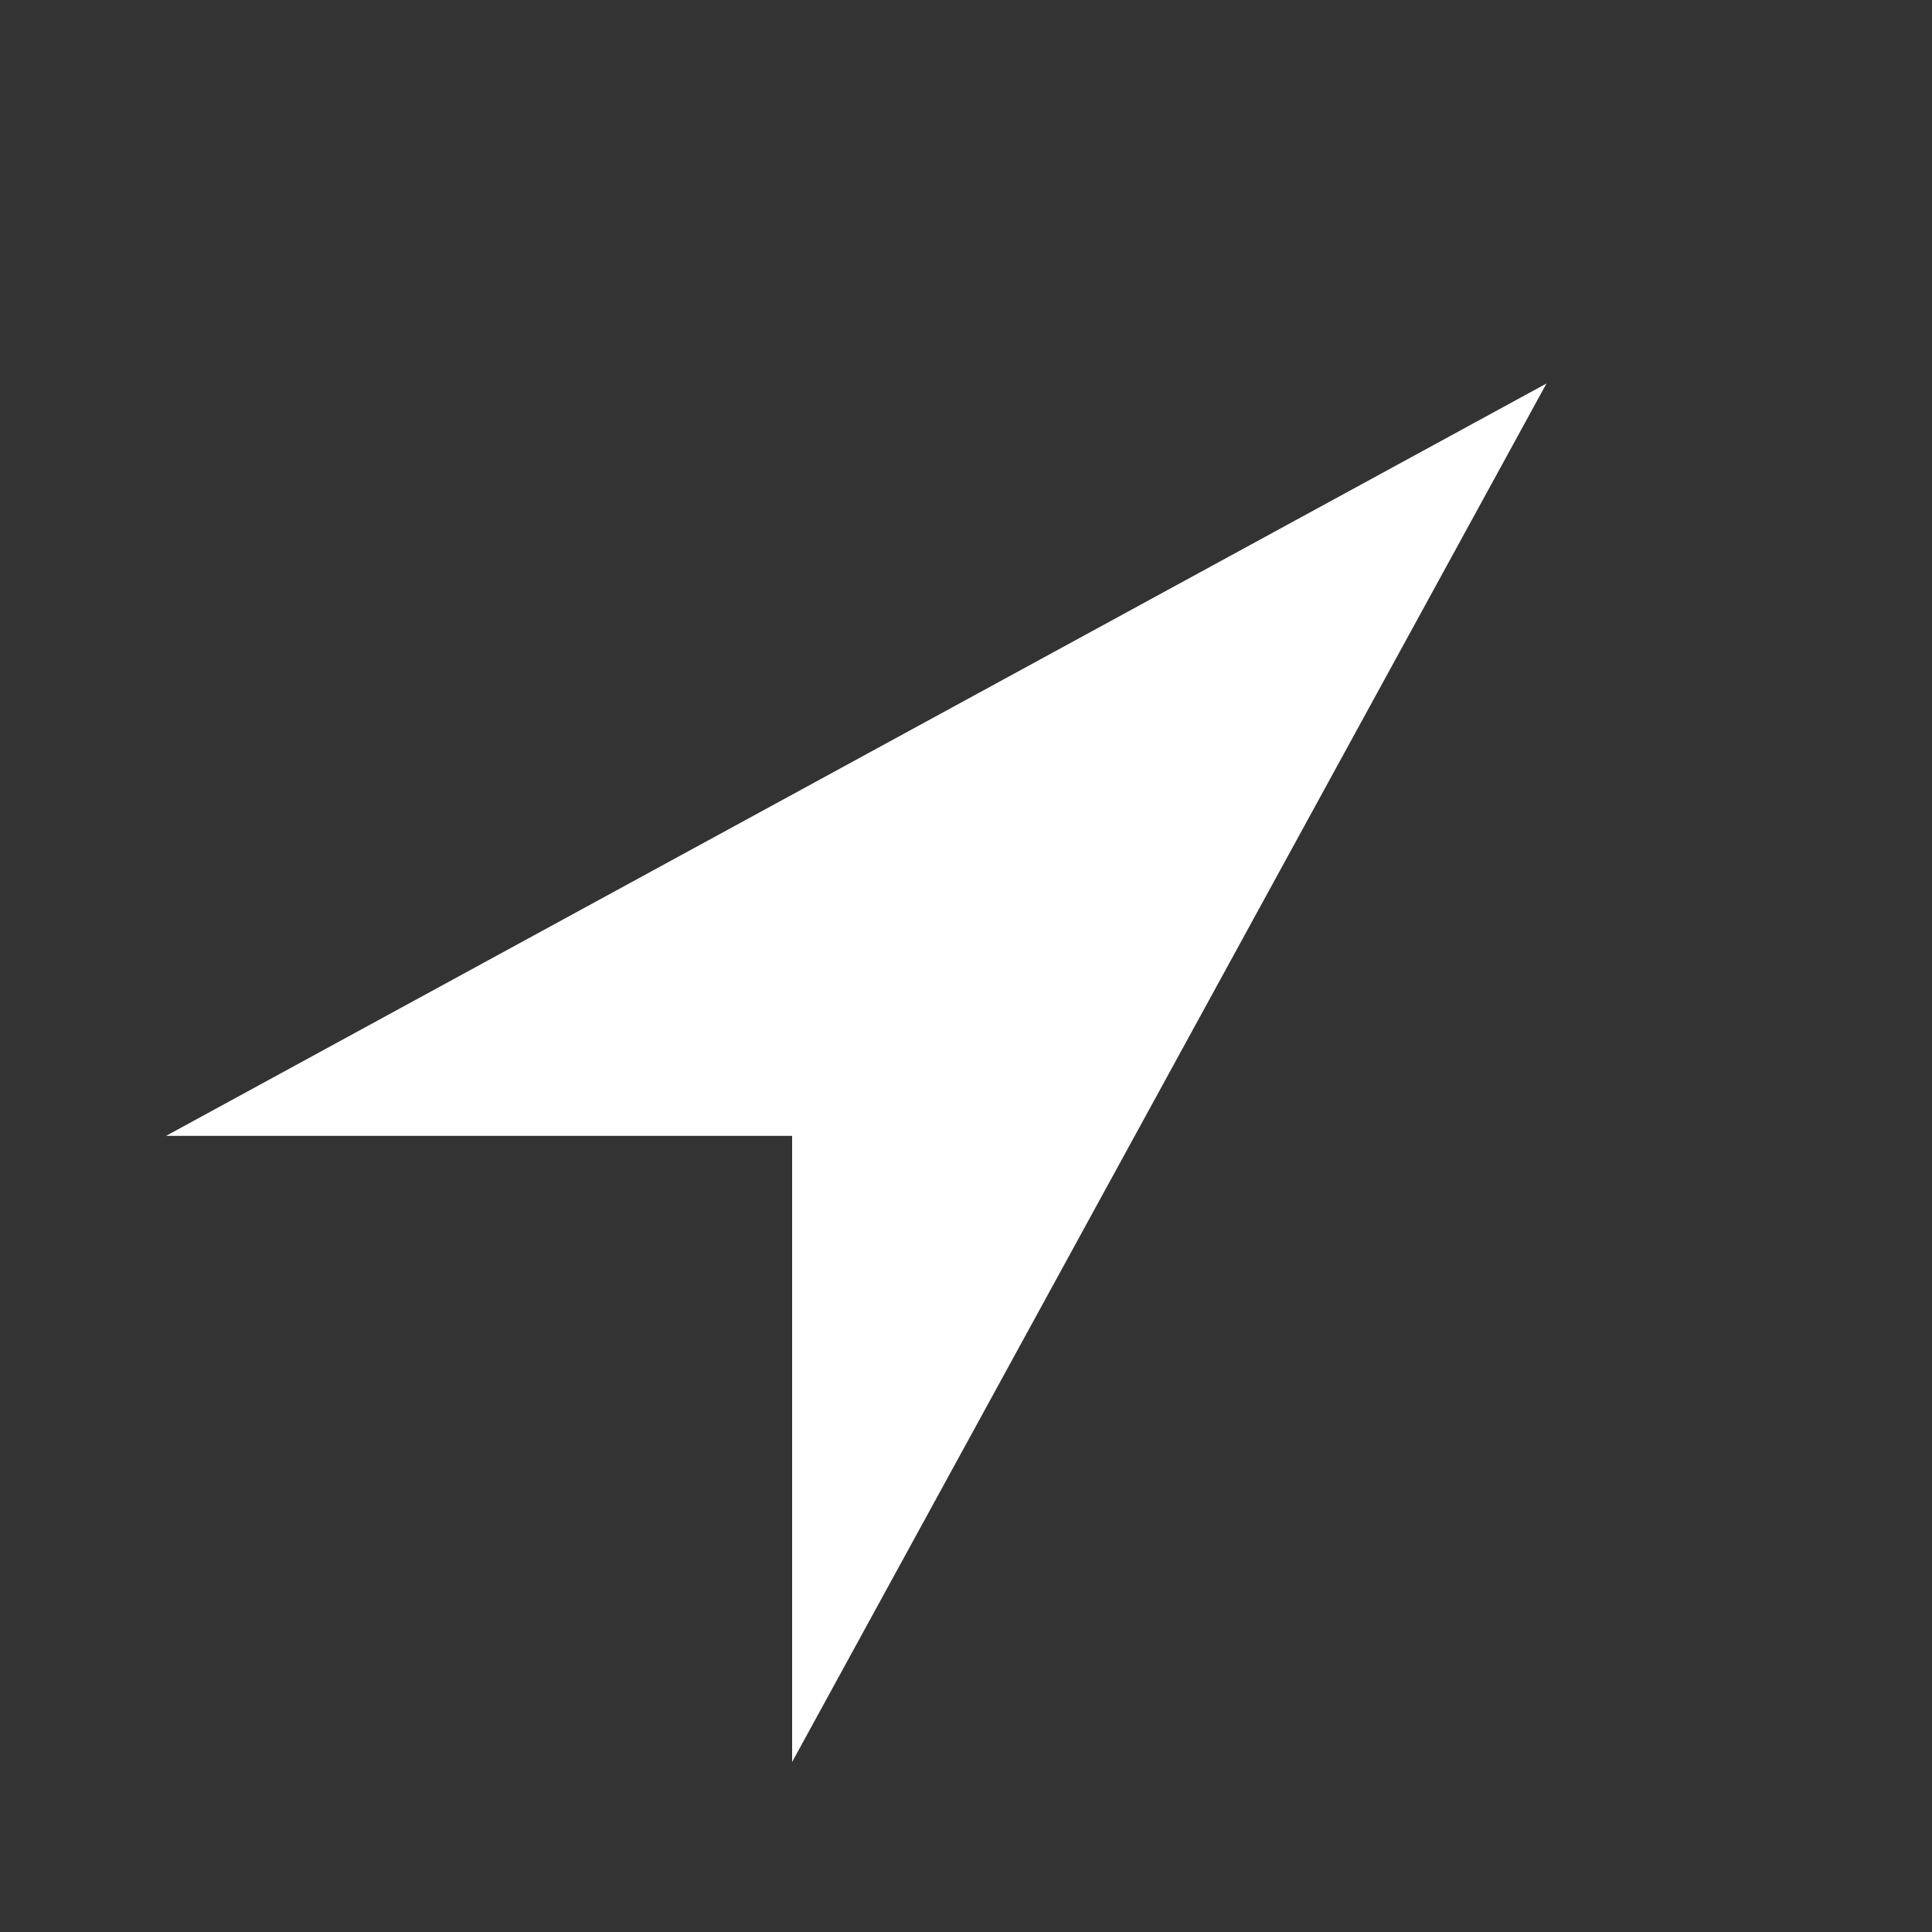 <svg width="24" height="24" viewBox="0 0 24 24" fill="none" xmlns="http://www.w3.org/2000/svg">
<rect x="0" y="0" width="24" height="24" fill="#333333" stroke="none"/>
<path d="M19.211 4.764L9.84 21.888L9.84 14.11L2.063 14.11L19.211 4.764Z" fill="white"/>
</svg>
